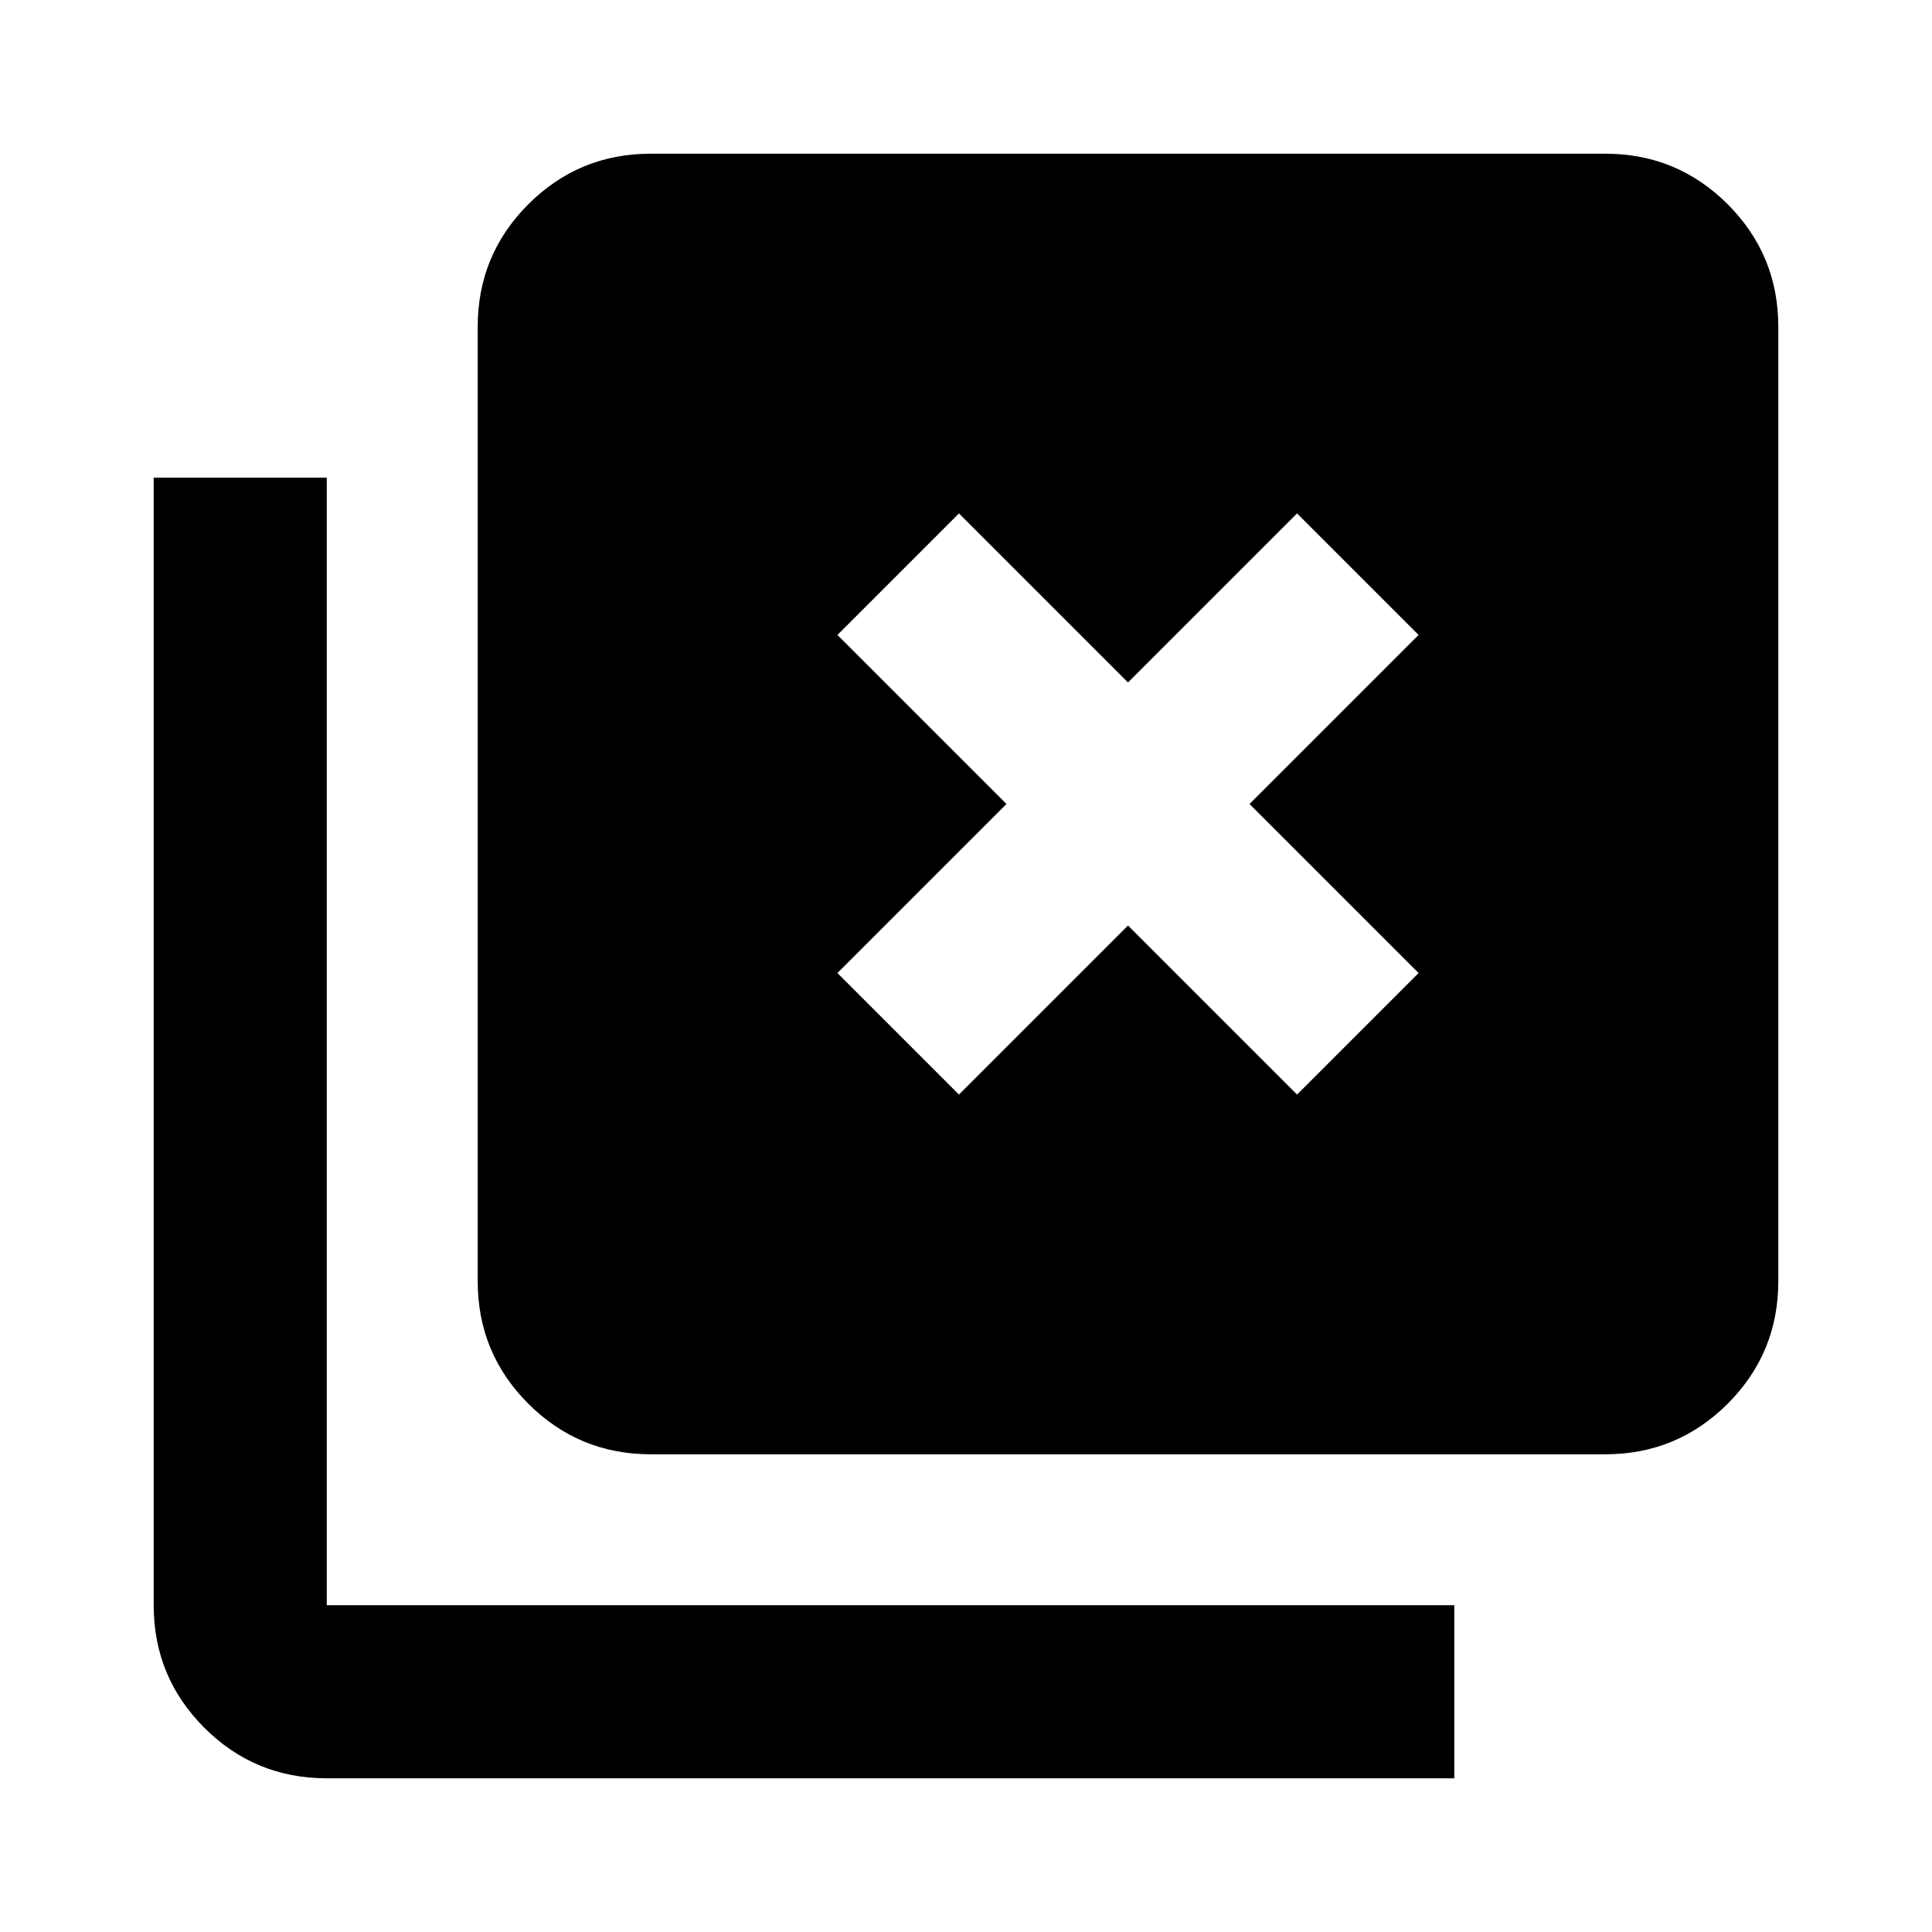 <svg xmlns="http://www.w3.org/2000/svg" height="24" viewBox="0 -960 960 960" width="24"><path d="m476.5-416.11 84-84 84 84 60.39-60.39-84-84 84-84-60.39-60.39-84 84-84-84-60.39 60.39 84 84-84 84 60.39 60.39ZM323.37-237.37q-35.72 0-60.86-25.14t-25.14-60.86v-474.26q0-35.72 25.14-60.86t60.86-25.14h474.26q35.72 0 60.86 25.14t25.14 60.86v474.26q0 35.72-25.14 60.86t-60.86 25.14H323.37Zm-161 161q-35.72 0-60.86-25.14t-25.14-60.86v-560.26h86v560.26h560.26v86H162.37Z"/></svg>